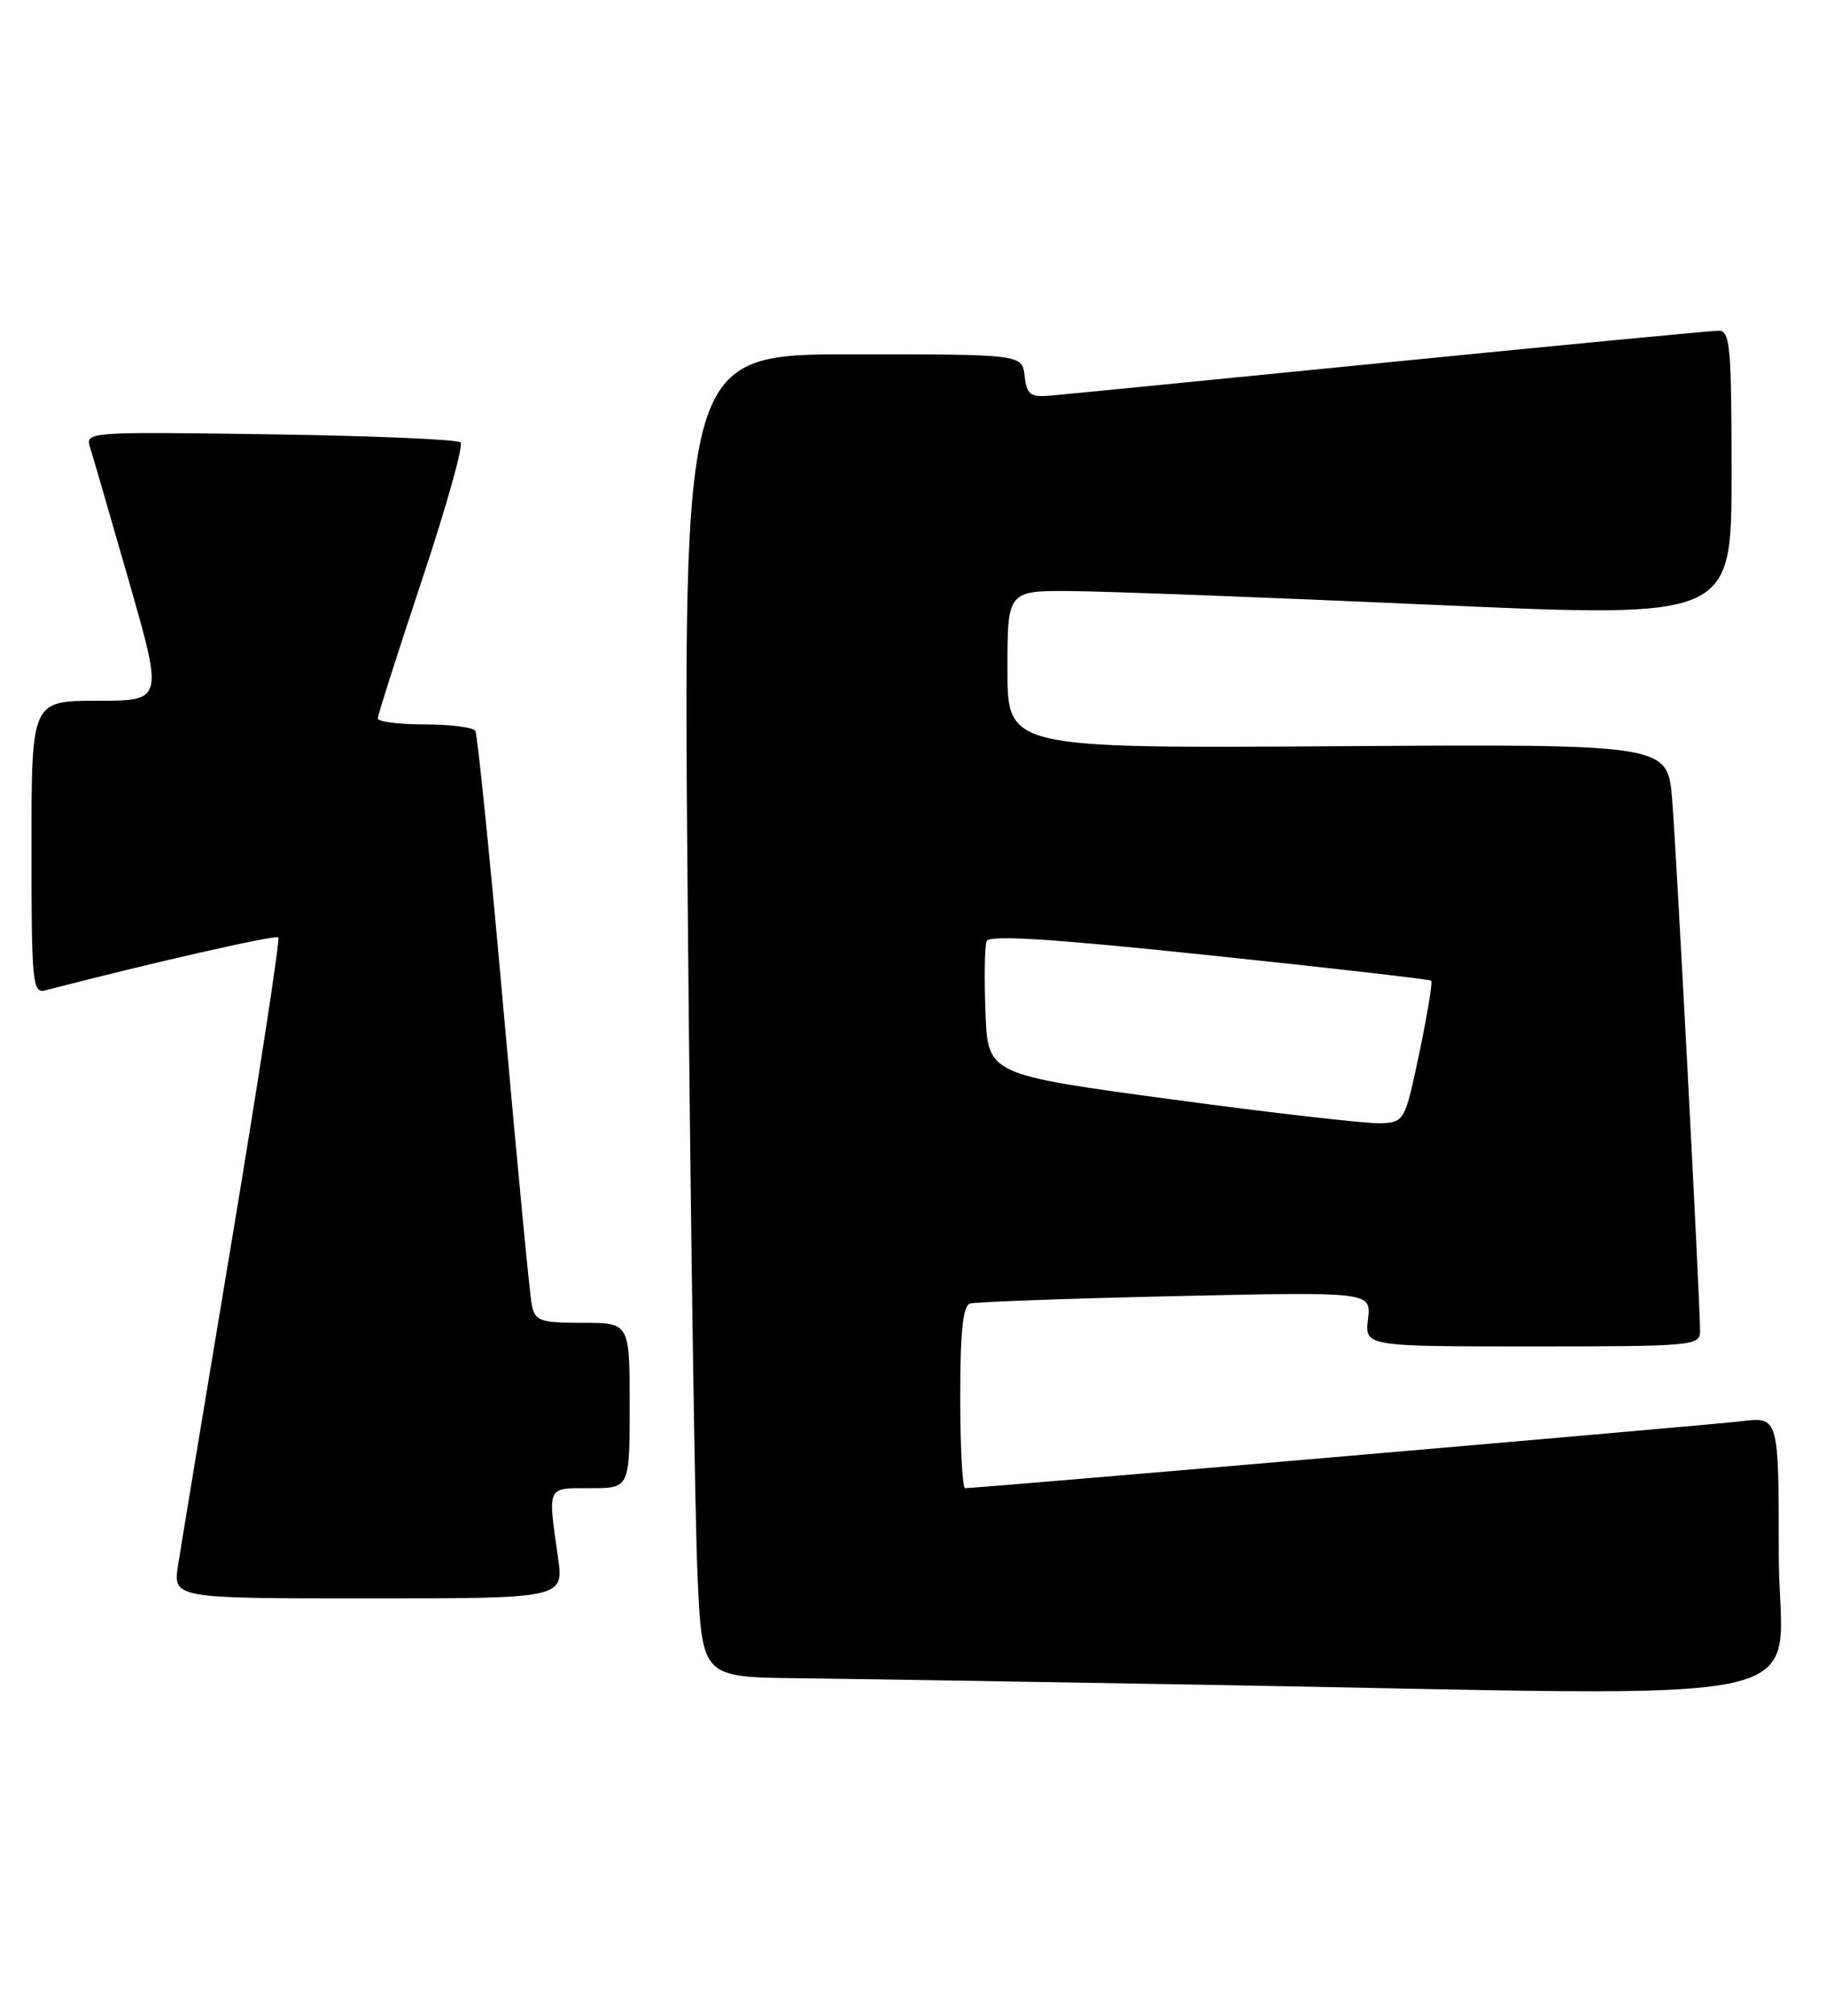 <?xml version="1.0" encoding="UTF-8" standalone="no"?>
<!DOCTYPE svg PUBLIC "-//W3C//DTD SVG 1.1//EN" "http://www.w3.org/Graphics/SVG/1.1/DTD/svg11.dtd" >
<svg xmlns="http://www.w3.org/2000/svg" xmlns:xlink="http://www.w3.org/1999/xlink" version="1.1" viewBox="0 0 232 256">
 <g >
 <path fill="currentColor"
d=" M 226.00 197.47 C 226.00 179.93 226.00 179.93 221.25 180.50 C 217.06 181.00 124.22 189.00 122.62 189.00 C 122.28 189.00 122.00 183.81 122.00 177.47 C 122.00 169.12 122.34 165.83 123.25 165.55 C 123.94 165.34 135.69 164.92 149.36 164.61 C 174.21 164.06 174.21 164.06 173.81 167.53 C 173.40 171.00 173.40 171.00 194.70 171.00 C 215.06 171.00 216.00 170.91 216.00 169.07 C 216.00 165.31 213.01 108.38 212.45 101.50 C 211.88 94.50 211.88 94.50 169.94 94.77 C 128.00 95.04 128.00 95.04 128.00 85.02 C 128.00 75.00 128.00 75.00 136.25 75.07 C 140.79 75.11 161.49 75.89 182.25 76.82 C 220.00 78.50 220.00 78.50 220.00 60.25 C 220.00 44.03 219.82 42.00 218.37 42.00 C 217.47 42.00 198.68 43.80 176.62 45.99 C 154.55 48.19 135.15 50.10 133.50 50.24 C 130.90 50.47 130.46 50.14 130.18 47.75 C 129.87 45.00 129.87 45.00 108.31 45.00 C 86.76 45.00 86.76 45.00 87.39 116.25 C 87.74 155.44 88.30 193.24 88.63 200.25 C 89.22 213.00 89.22 213.00 101.36 213.14 C 108.04 213.22 130.82 213.58 152.00 213.95 C 235.04 215.38 226.00 217.39 226.00 197.47 Z  M 70.89 197.75 C 69.59 188.63 69.42 189.00 75.00 189.00 C 80.00 189.00 80.00 189.00 80.00 178.50 C 80.00 168.00 80.00 168.00 74.02 168.00 C 68.62 168.00 67.99 167.78 67.57 165.75 C 67.31 164.51 65.71 147.78 64.00 128.57 C 62.30 109.36 60.67 93.28 60.39 92.82 C 60.11 92.37 57.21 92.00 53.94 92.00 C 50.67 92.00 48.00 91.66 48.00 91.25 C 48.00 90.84 50.52 82.94 53.60 73.69 C 56.69 64.44 58.90 56.57 58.52 56.19 C 58.14 55.81 47.25 55.34 34.32 55.16 C 11.26 54.82 10.82 54.85 11.43 56.79 C 11.78 57.88 14.02 65.57 16.40 73.89 C 20.74 89.00 20.74 89.00 12.37 89.00 C 4.00 89.00 4.00 89.00 4.00 107.62 C 4.00 124.85 4.13 126.20 5.75 125.78 C 18.93 122.35 35.02 118.69 35.36 119.05 C 35.59 119.30 32.97 136.38 29.54 157.00 C 26.10 177.62 22.99 196.41 22.63 198.75 C 21.98 203.00 21.98 203.00 46.81 203.00 C 71.64 203.00 71.64 203.00 70.89 197.75 Z  M 149.00 139.64 C 125.50 136.47 125.50 136.47 125.21 128.57 C 125.04 124.23 125.11 120.16 125.35 119.54 C 125.66 118.71 133.42 119.20 153.64 121.32 C 168.96 122.92 181.65 124.38 181.84 124.55 C 182.03 124.72 181.36 128.82 180.34 133.68 C 178.53 142.33 178.44 142.50 175.50 142.66 C 173.85 142.74 161.93 141.39 149.00 139.64 Z "/>
</g>
</svg>